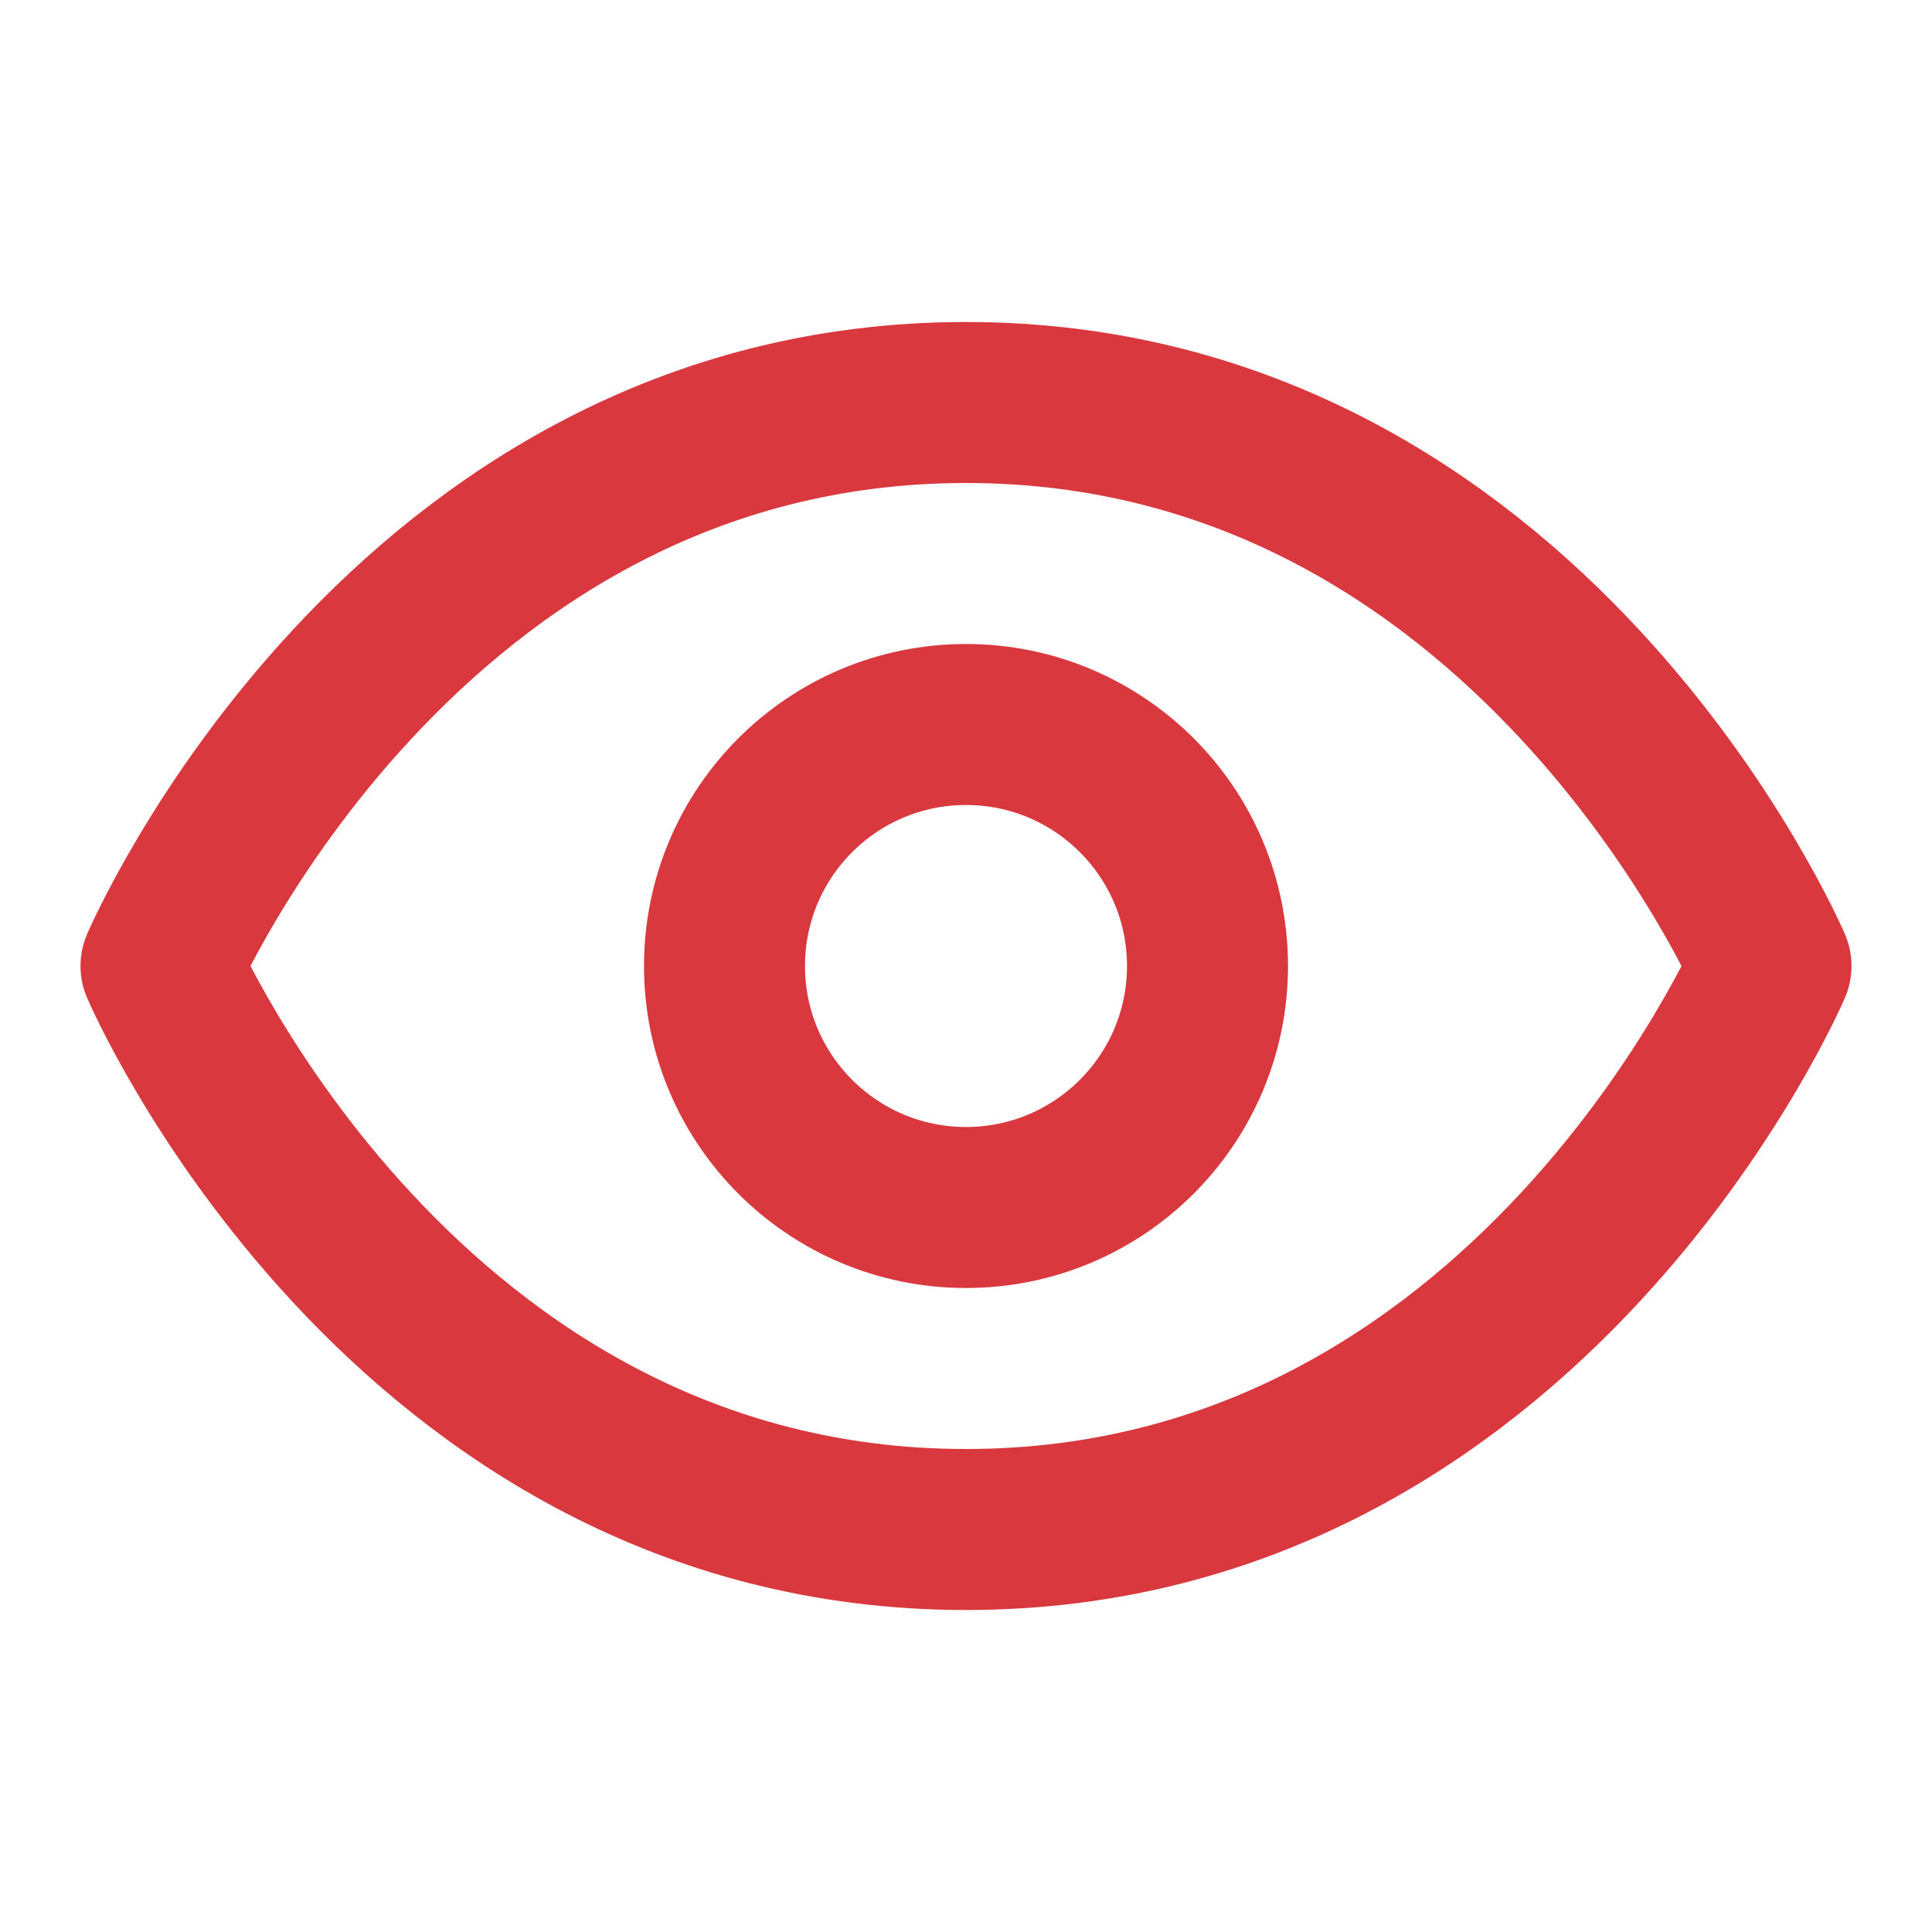 <svg xmlns="http://www.w3.org/2000/svg" width="24" height="24" viewBox="0 0 24 24" fill="none" stroke="rgb(216,56,62)" stroke-width="2" stroke-linecap="round" stroke-linejoin="round" class="lucide lucide-eye"><path d="M2 12s3-7 10-7 10 7 10 7-3 7-10 7-10-7-10-7Z"/><circle cx="12" cy="12" r="3"/></svg>